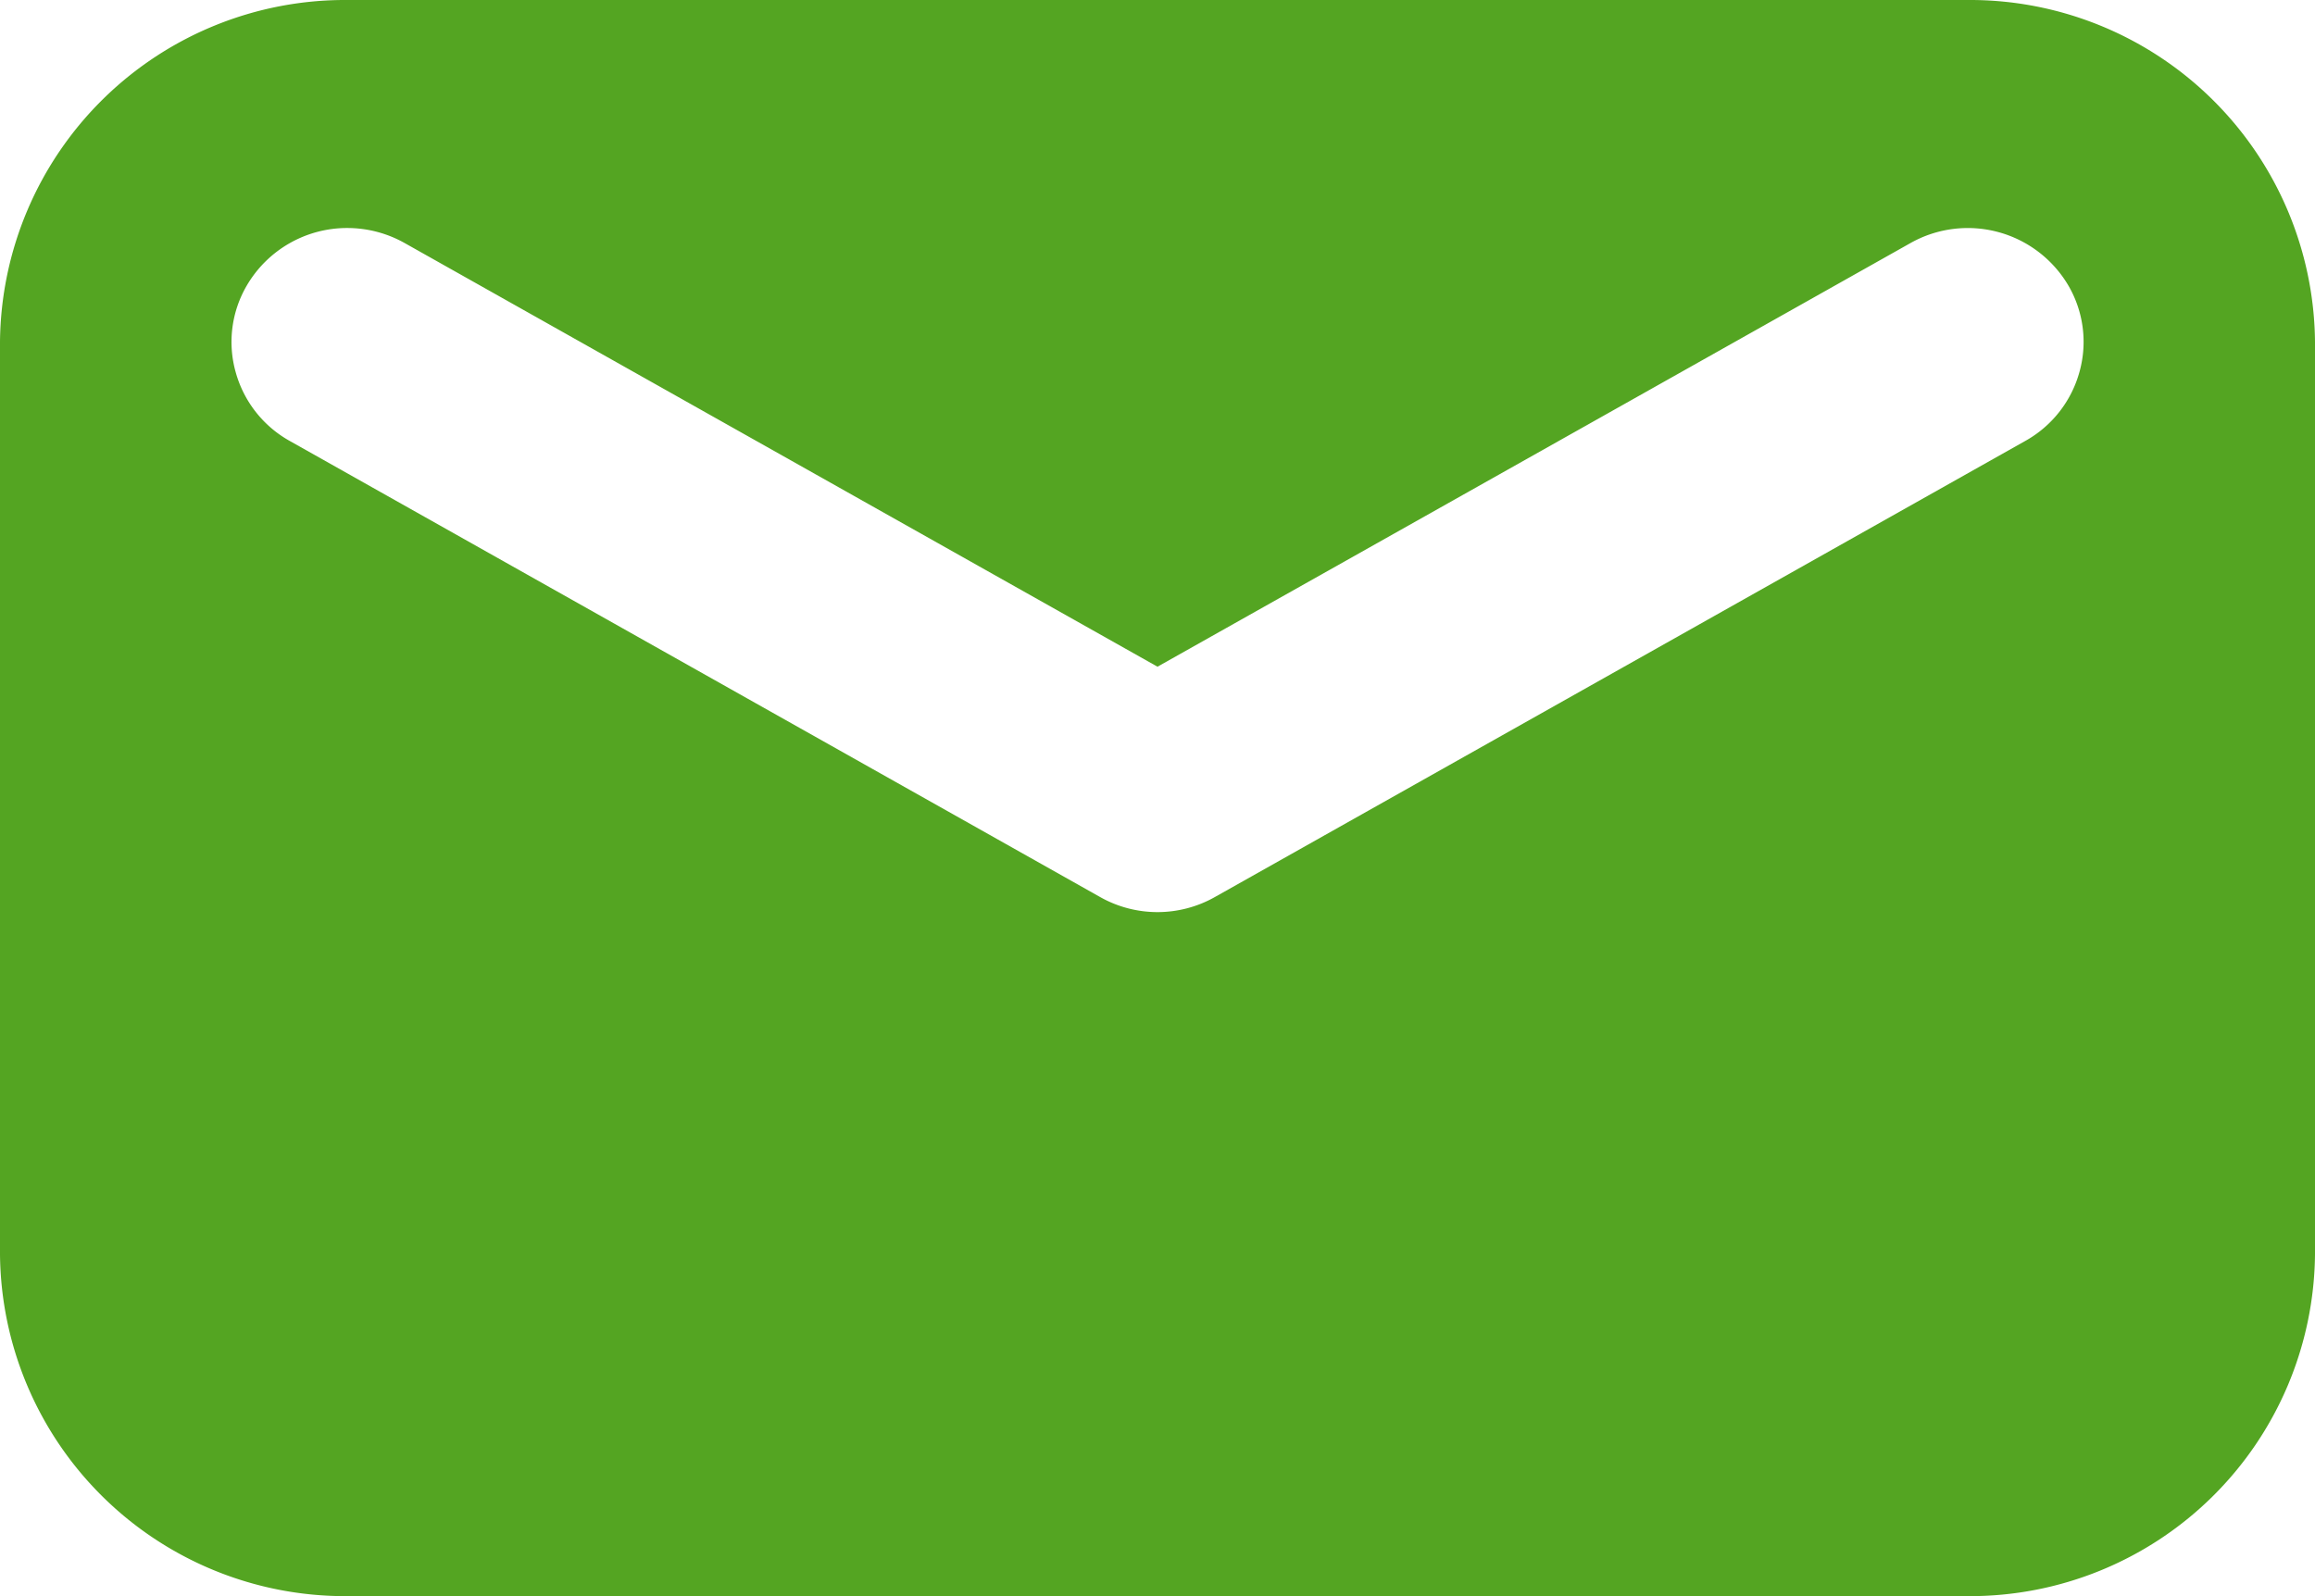 <svg xmlns="http://www.w3.org/2000/svg" width="29" height="20" viewBox="0 0 29 20">
  <g id="Icon_mail_solid" transform="translate(0 -0.295)">
    <path id="Shape" d="M24.65,20H4.35A4.323,4.323,0,0,1,0,15.714V4.285A4.323,4.323,0,0,1,4.35,0h20.3A4.323,4.323,0,0,1,29,4.285V15.714A4.323,4.323,0,0,1,24.65,20ZM4.351,2.857a1.456,1.456,0,0,0-1.259.72,1.4,1.4,0,0,0-.14,1.085,1.42,1.42,0,0,0,.679.864l10.15,5.714a1.462,1.462,0,0,0,1.438,0l10.15-5.714a1.421,1.421,0,0,0,.68-.864,1.4,1.4,0,0,0-.139-1.085,1.462,1.462,0,0,0-1.978-.531L14.5,8.354,5.07,3.046A1.467,1.467,0,0,0,4.351,2.857Z" transform="translate(0 0.295)" fill="#54a522"/>
  </g>
</svg>
